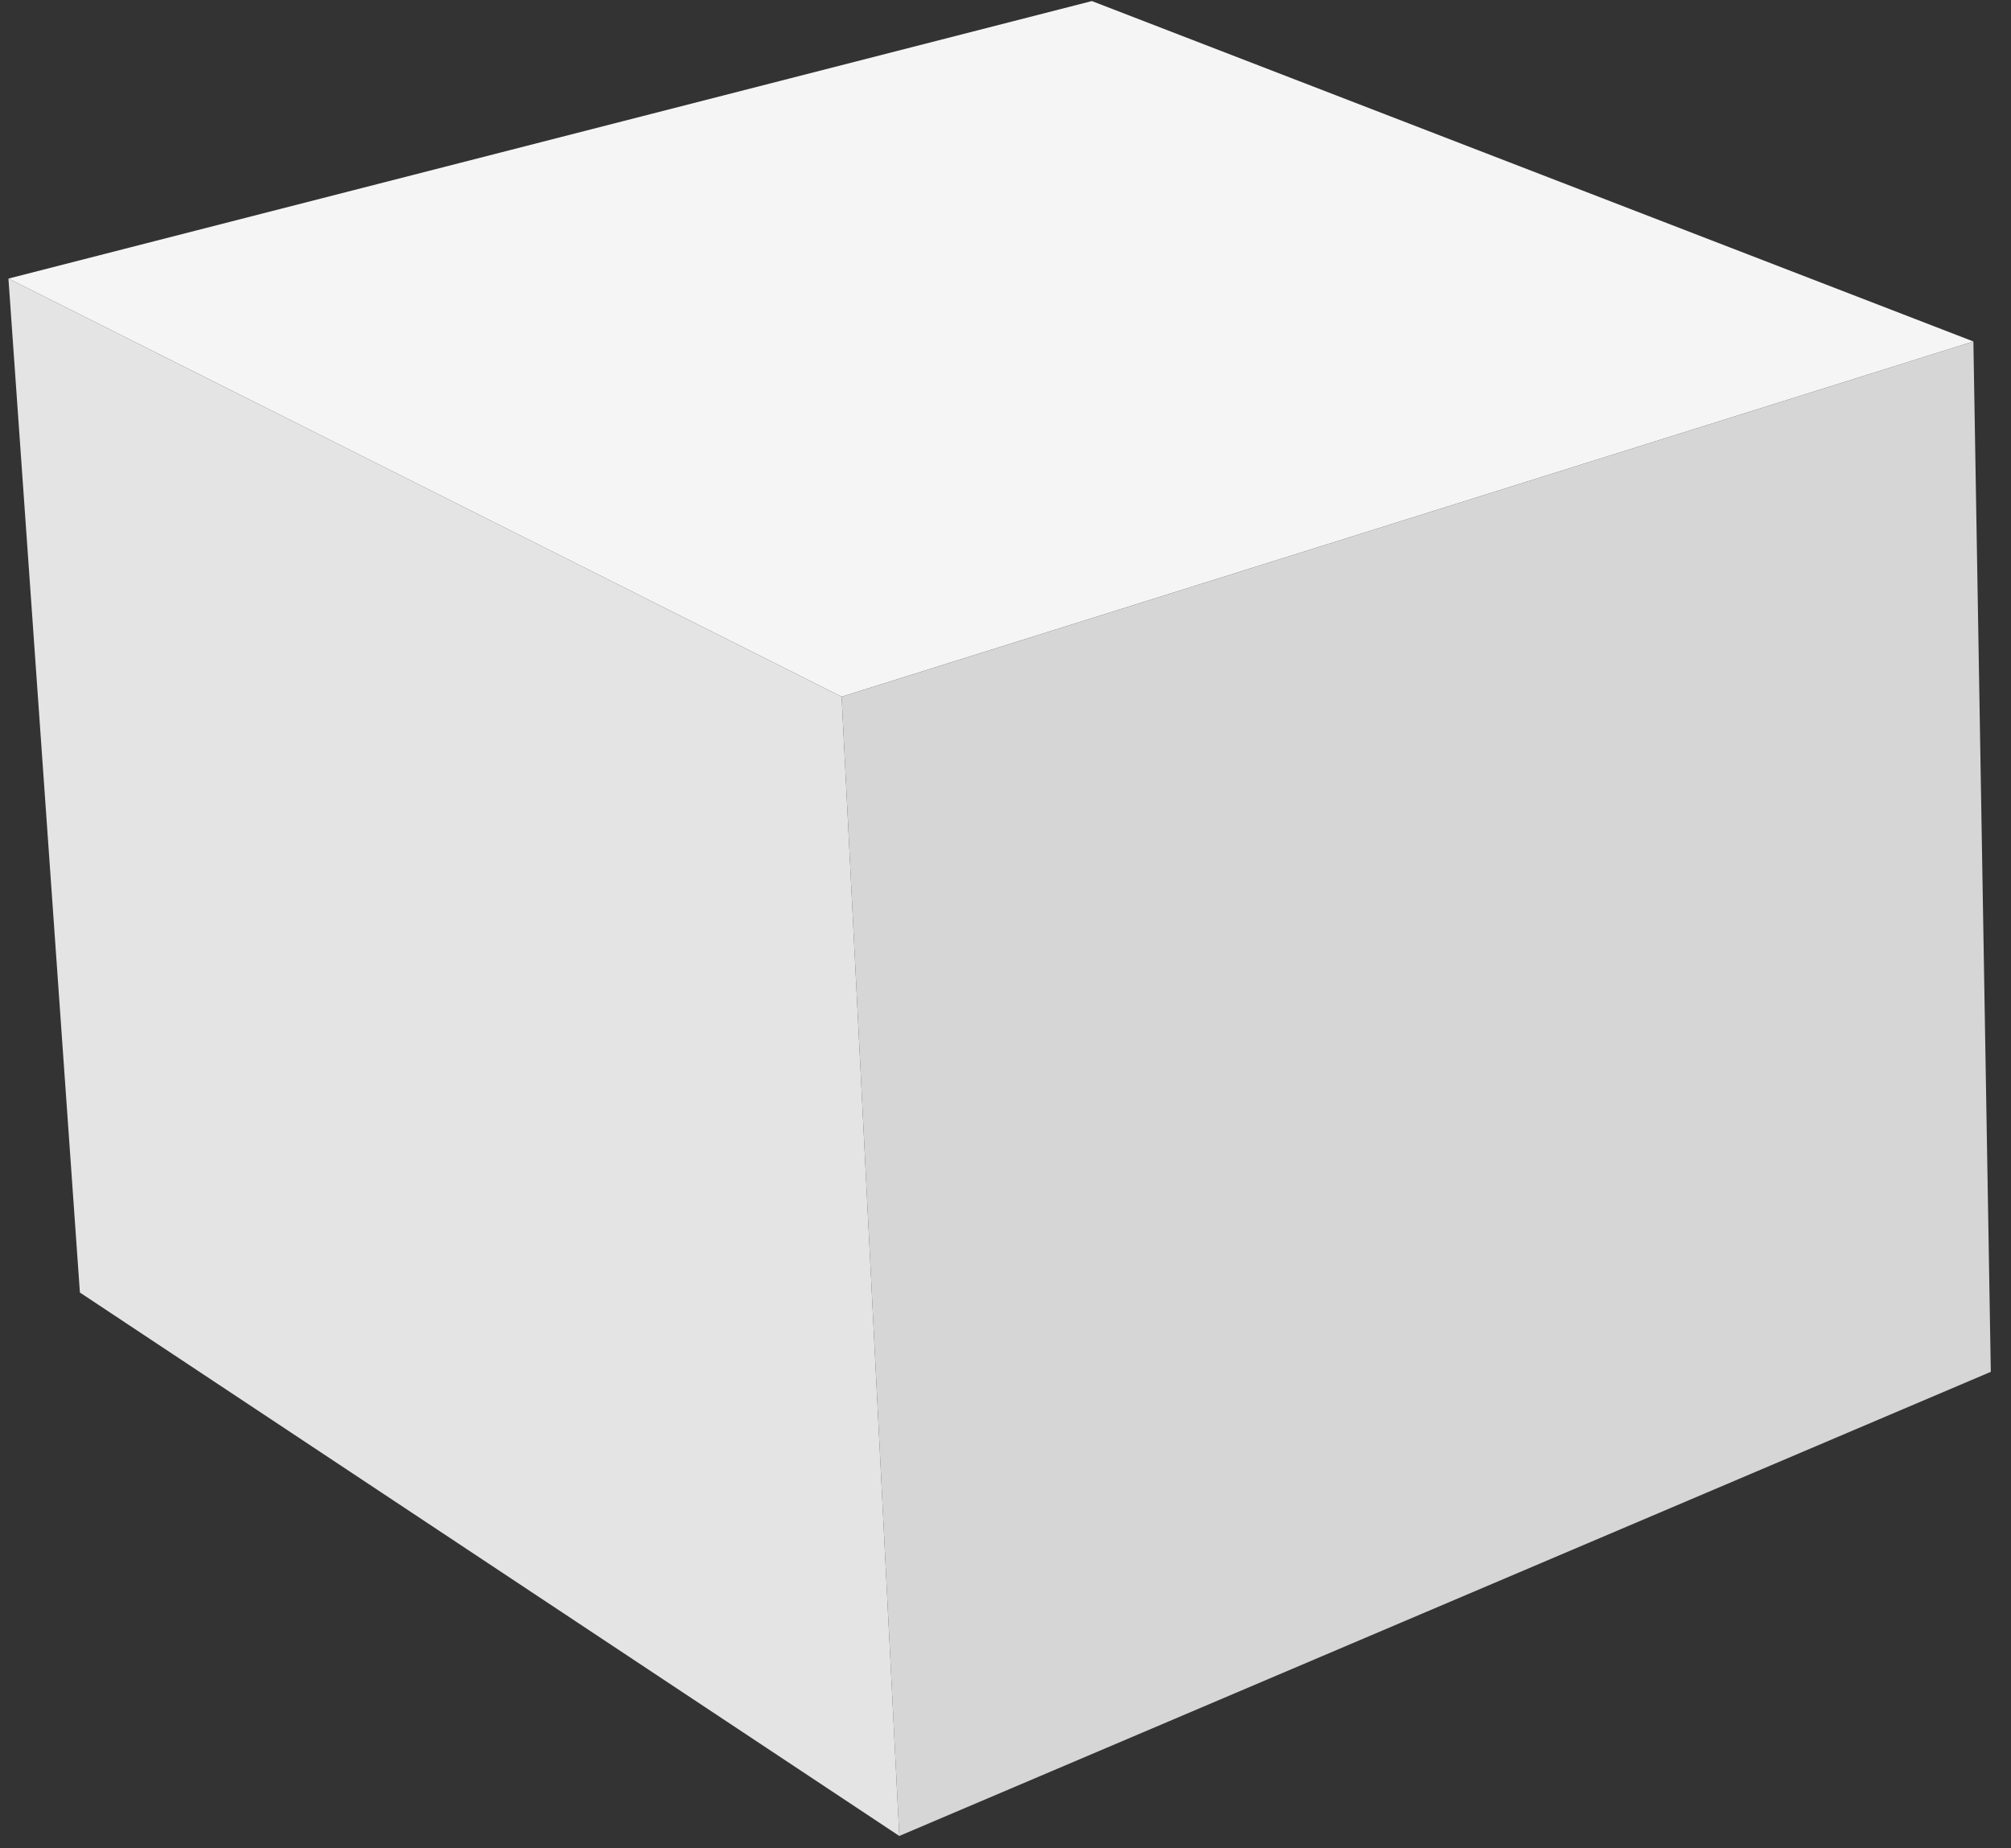 <svg xmlns="http://www.w3.org/2000/svg" xmlns:xlink="http://www.w3.org/1999/xlink" width="111" height="102" viewBox="0 0 111 102">
    <rect x="0" y="0" width="111" height="102" fill="#333333" stroke="none"/>
    <defs>
        <path id="a" d="M0 0h130v159H0z"/>
    </defs>
    <g fill="none" fill-rule="evenodd" transform="translate(-10 -29)">
        <mask id="b" fill="#fff">
            <use xlink:href="#a"/>
        </mask>
        <g mask="url(#b)">
            <path fill="#F5F5F5" d="M70.265 29.059L10.466 44.374l45.99 23.075 62.469-19.604-48.657-18.786z"/>
            <path fill="#D6D6D6" d="M56.456 67.45l3.182 62.872 60.248-25.614-.962-56.863z"/>
            <path fill="#E4E4E4" d="M10.466 44.381l3.944 55.951 45.228 29.99-3.183-62.873-45.989-23.075z"/>
        </g>
    </g>
</svg>
